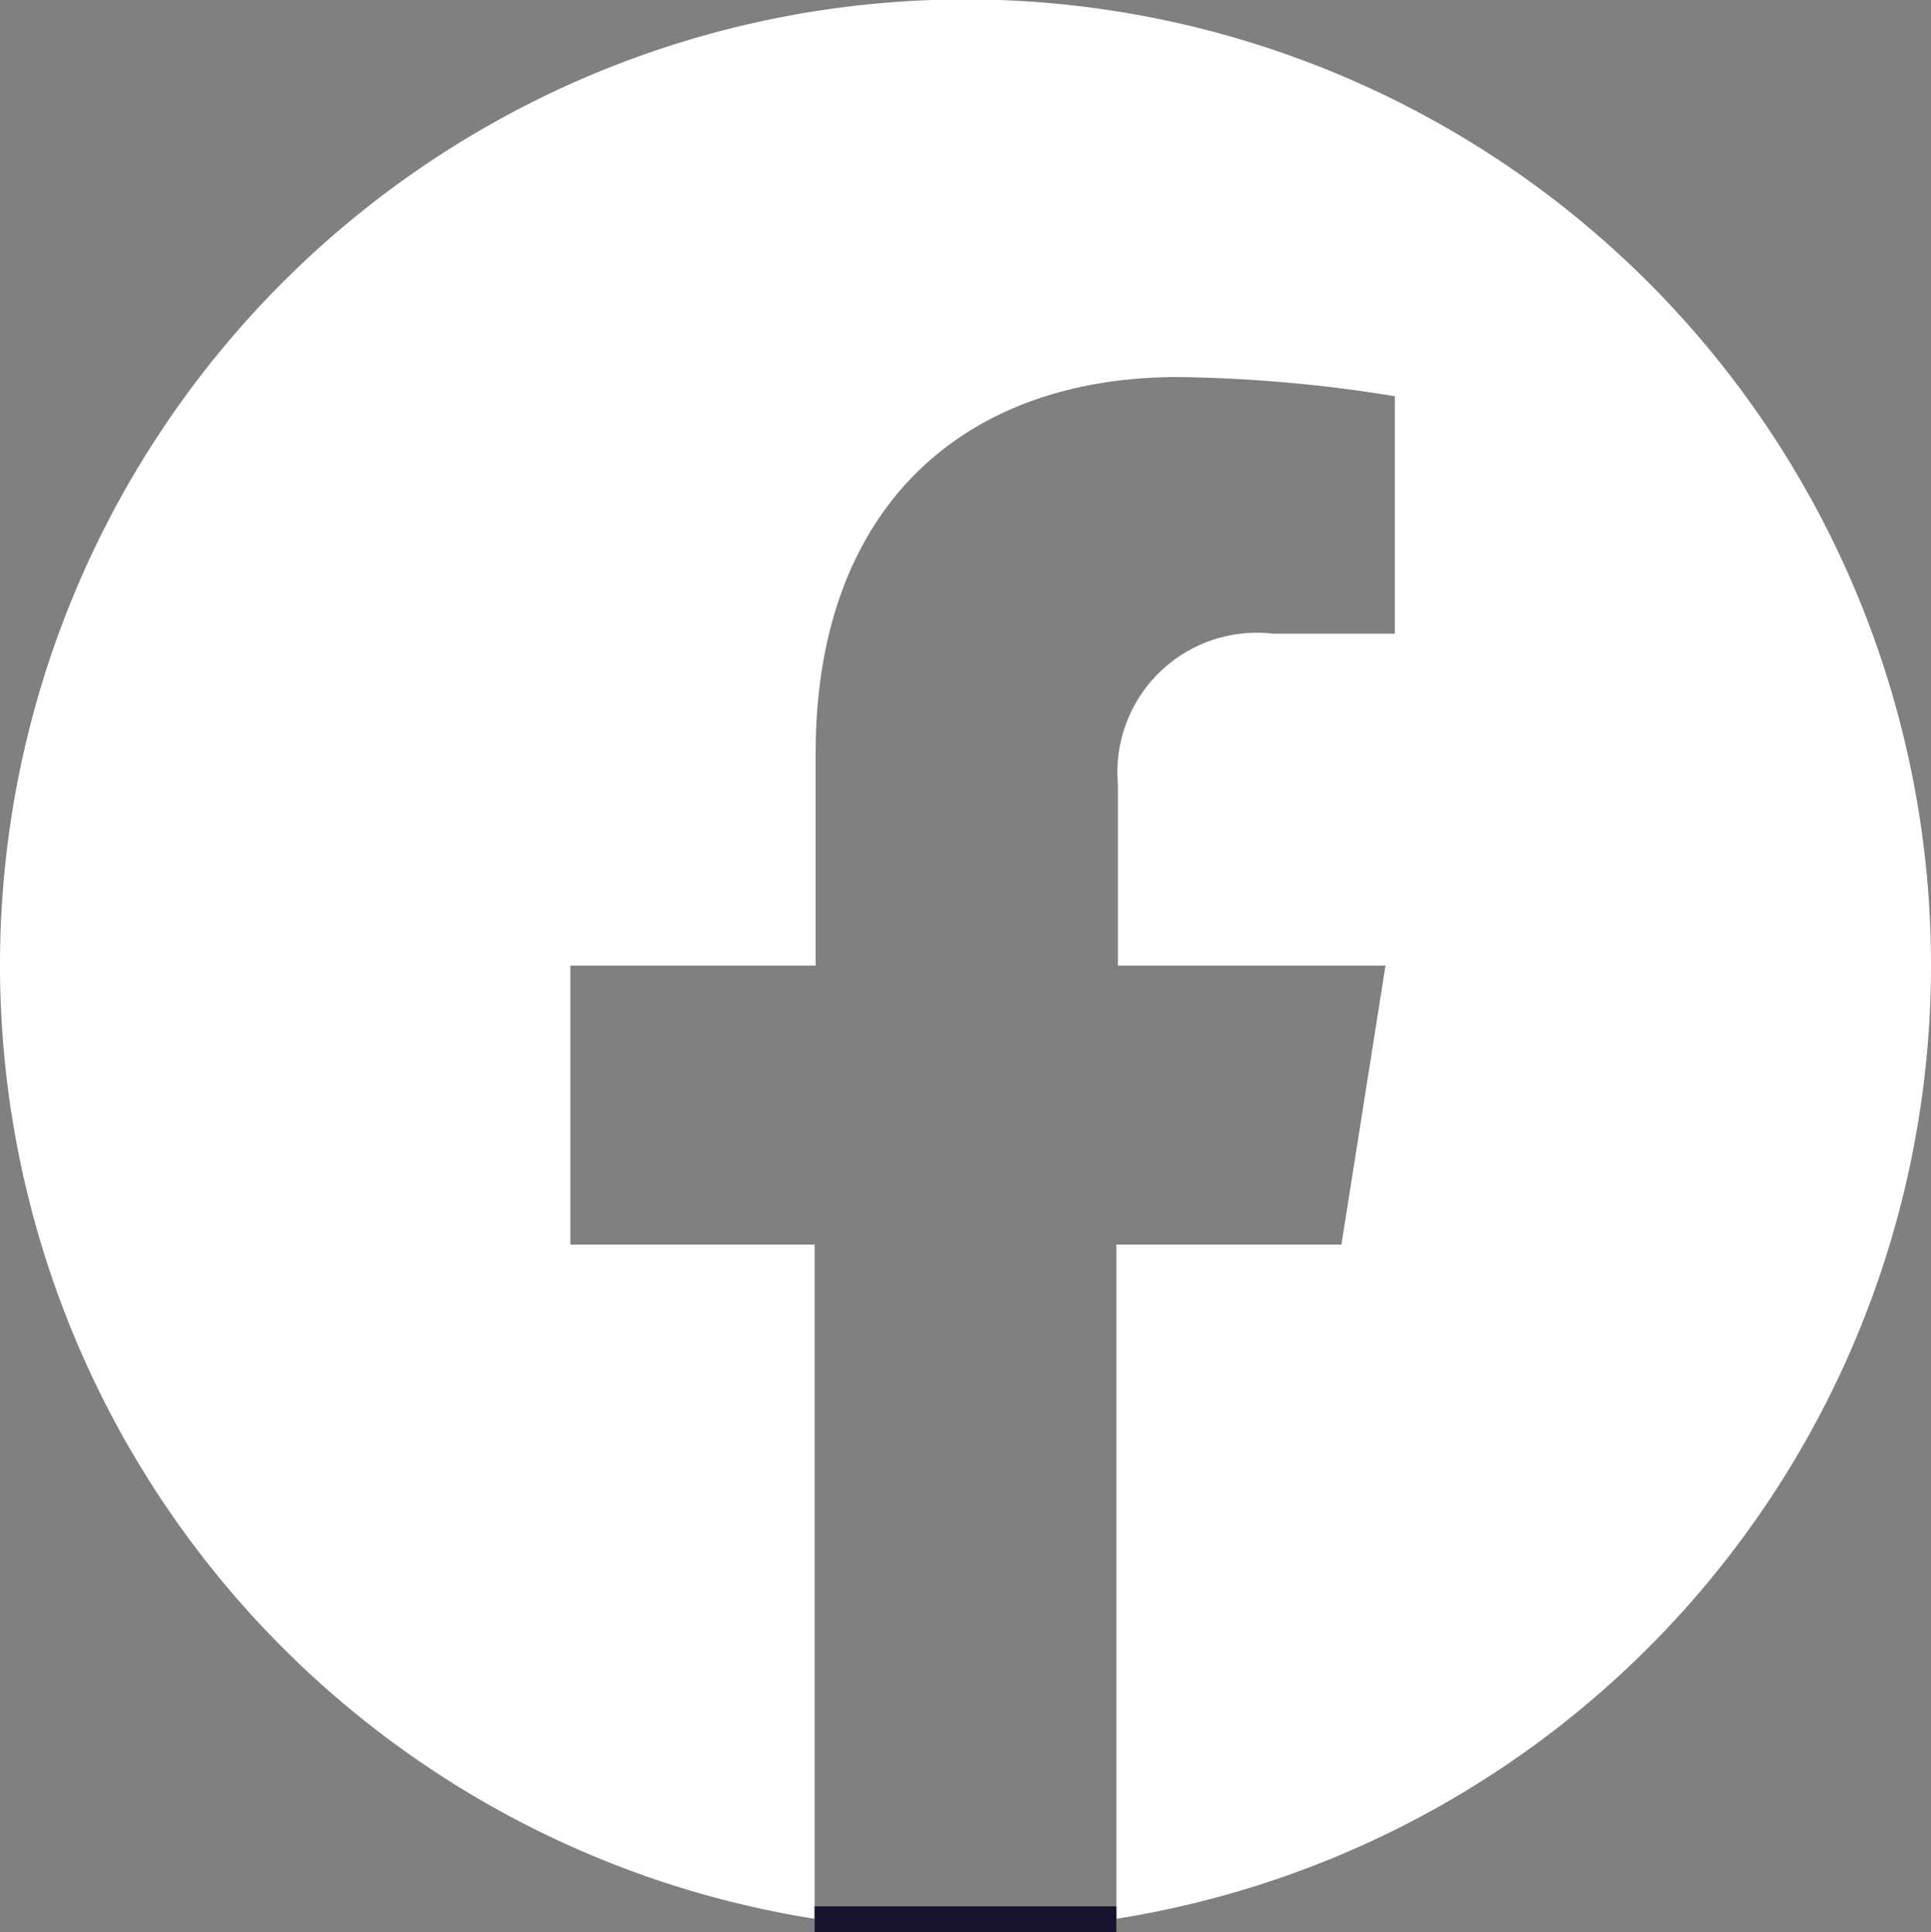 <svg xmlns="http://www.w3.org/2000/svg" viewBox="0 0 37.24 37.26"><rect x="0" y="0" width="37.24" height="37.26" fill="#808080" stroke="none"/><defs><style>.cls-1{fill:#fff;}.cls-2{fill:none;stroke:#18132d;stroke-miterlimit:10;stroke-width:0.5px;}</style></defs><g id="Camada_2" data-name="Camada 2"><g id="Camada_1-2" data-name="Camada 1"><path class="cls-1" d="M37.24,18.62A18.62,18.62,0,1,0,15.71,37V24H11V18.62h4.73v-4.1c0-4.67,2.78-7.25,7-7.25a28.15,28.15,0,0,1,4.17.37v4.58H24.56a2.69,2.69,0,0,0-3,2.91v3.49h5.16L25.87,24H21.53V37A18.62,18.62,0,0,0,37.24,18.62Z"/><line class="cls-2" x1="15.71" y1="37.01" x2="21.53" y2="37.01"/></g></g></svg>